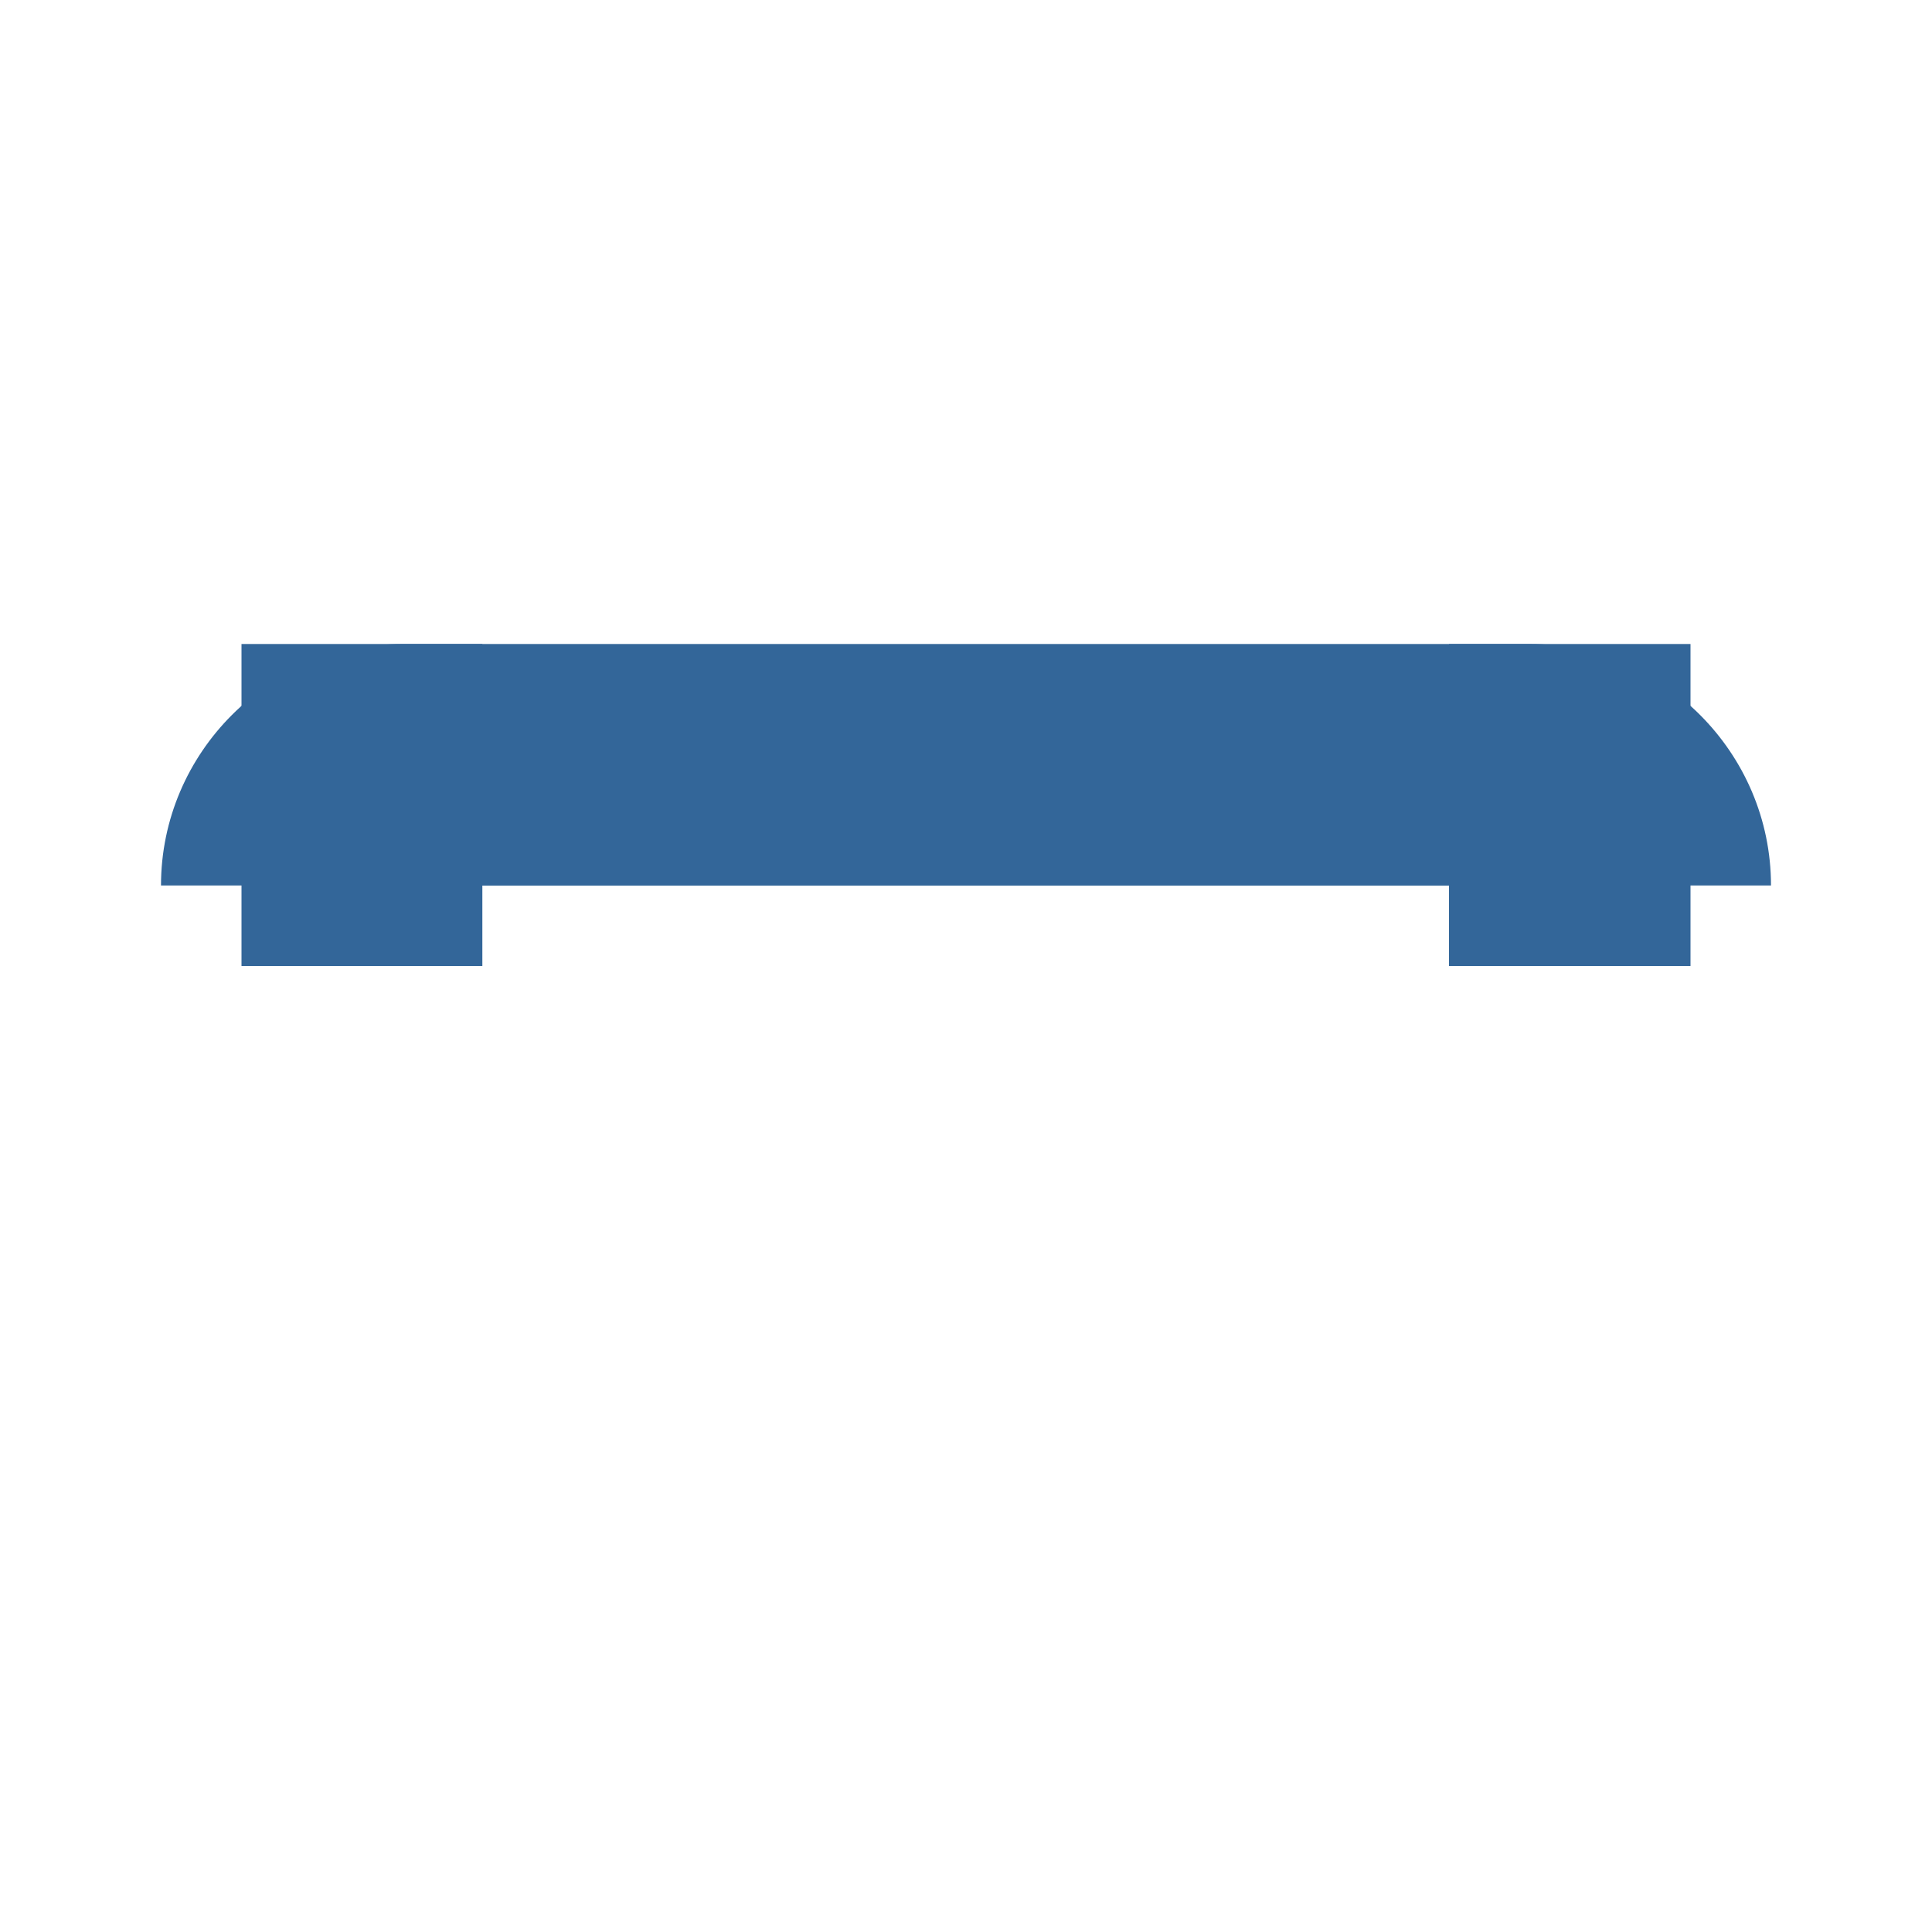 <?xml version="1.0" standalone="no"?>
<!-- Generator: Adobe Fireworks 10, Export SVG Extension by Aaron Beall (http://fireworks.abeall.com) . Version: 0.6.1  -->
<!DOCTYPE svg PUBLIC "-//W3C//DTD SVG 1.1//EN" "http://www.w3.org/Graphics/SVG/1.1/DTD/svg11.dtd">
<svg id="Untitled-Page%201" viewBox="0 0 48 48" style="background-color:#ffffff" version="1.1"
	xmlns="http://www.w3.org/2000/svg" xmlns:xlink="http://www.w3.org/1999/xlink" xml:space="preserve"
	x="0px" y="0px" width="48px" height="48px"
>
	<g id="Layer%203">
		<path visibility="hidden" d="M 32 14 L 27 14 L 22 14 L 16 14 L 12 14 L 12 6 L 14 6 L 16 6 L 18 6 L 20 6 L 22 6 L 24 6 L 26 6 L 28 6 L 30 6 L 32 6 L 34 6 L 36 6 L 36 14 L 32 14 Z" fill="#336699"/>
		<path d="M 40 22 C 40 20.9 39.1 20 38 20 C 36.9 20 36 20.9 36 22 L 14.109 22 L 11.984 22 L 4 22 C 4 18.7 6.7 16 10 16 L 11.984 16 L 14.219 16 L 33.703 16 L 36 16 L 38 16 C 41.3 16 44 18.7 44 22 L 40 22 Z" fill="#336699"/>
		<path visibility="hidden" d="M 44 28 L 44 22 L 40 22 C 40 23.1 39.1 24 38 24 C 36.9 24 36 23.1 36 22 L 4 22 L 4 28 L 44 28 Z" fill="#336699"/>
		<path visibility="hidden" d="M 4 28 L 4 34 L 12 34 L 12 42 L 36 42 L 36 34 L 44 34 L 44 28 L 32 28 L 32 38 L 16 38 L 16 28 L 4 28 Z" fill="#336699"/>
	</g>
	<g id="Layer%204">
		<path visibility="hidden" d="M 36 17 L 36 14 L 12 14 L 12 17 L 6 17 L 6 4 L 9 7 L 12 4 L 15 7 L 18 4 L 21 7 L 24 4 L 27 7 L 30 4 L 33 7 L 36 4 L 39 7 L 42 4 L 42 17 L 36 17 Z" fill="#336699"/>
		<path d="M 36 24 C 36 22.9 36 23.531 36 23 C 36 23 36 22.453 36 22 L 11.984 22 L 11.984 24 L 6 24 C 6 20.7 6 19.141 6 16 L 11.984 16 L 11.984 18 L 36 18 L 36 16 L 42 16 C 42 19 42 20.7 42 24 L 36 24 Z" fill="#336699"/>
		<path visibility="hidden" d="M 36 32 L 36 30 L 12 30 L 12 32 L 6 32 L 6 24 L 12 24 L 12 26 L 36 26 L 36 24 L 42 24 L 42 32 L 36 32 Z" fill="#336699"/>
		<path visibility="hidden" d="M 36 32 L 36 34 L 12 34 L 12 32 L 6 32 L 6 44 L 9 41 L 12 44 L 15 41 L 18 44 L 21 41 L 24 44 L 27 41 L 30 44 L 33 41 L 36 44 L 39 41 L 42 44 L 42 32 L 36 32 Z" fill="#336699"/>
	</g>
</svg>
